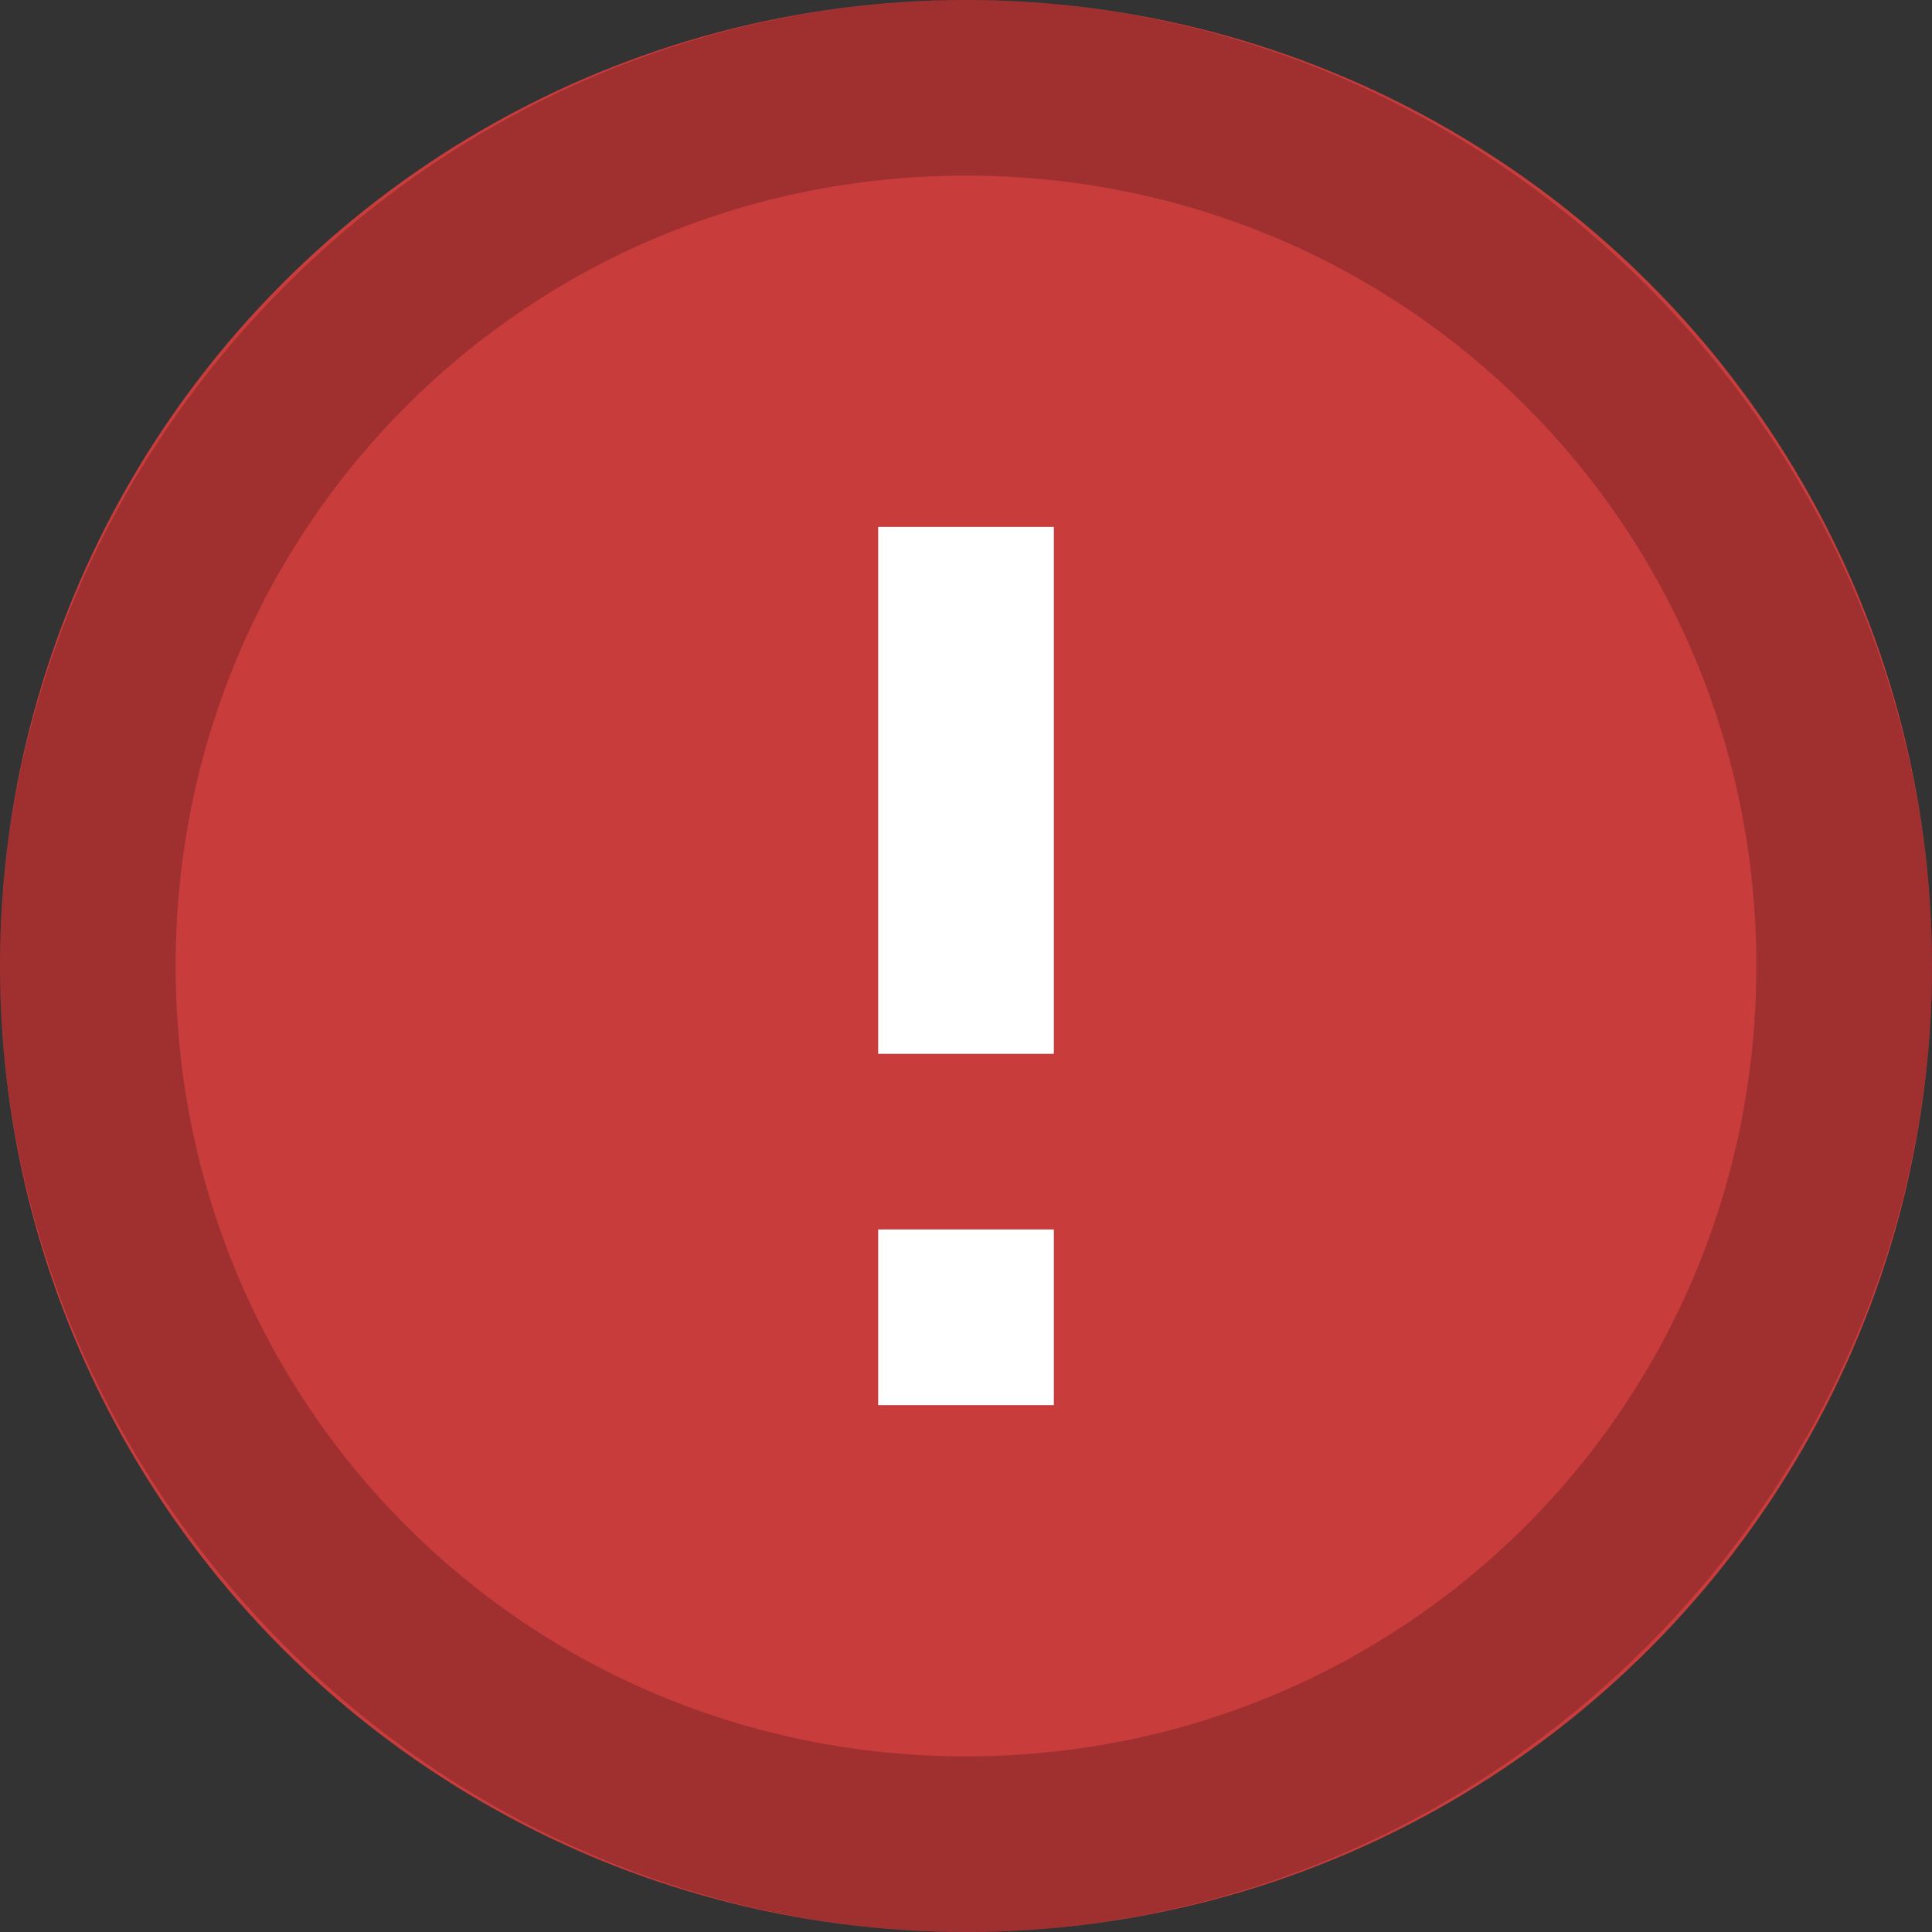 <?xml version="1.0" encoding="utf-8"?>
<!-- Generator: Adobe Illustrator 19.1.0, SVG Export Plug-In . SVG Version: 6.00 Build 0)  -->
<svg version="1.1" xmlns="http://www.w3.org/2000/svg" xmlns:xlink="http://www.w3.org/1999/xlink" x="0px" y="0px"
	 viewBox="0 0 11 11" enable-background="new 0 0 11 11" xml:space="preserve">
<rect x="0" y="0" width="11" height="11" fill="#333333" stroke="none"/>
<g>
	<circle fill="#C83C3C" cx="5.5" cy="5.5" r="5.5"/>
	<rect x="5" y="3" fill="#FFFFFF" width="1" height="3"/>
	<rect x="5" y="7" fill="#FFFFFF" width="1" height="1"/>
	<path opacity="0.2" enable-background="new    " d="M5.5,1C8,1,10,3,10,5.5S8,10,5.5,10S1,8,1,5.5S3,1,5.5,1 M5.5,0
		C2.5,0,0,2.5,0,5.5S2.5,11,5.5,11S11,8.5,11,5.5S8.5,0,5.5,0L5.5,0z"/>
</g>
</svg>
